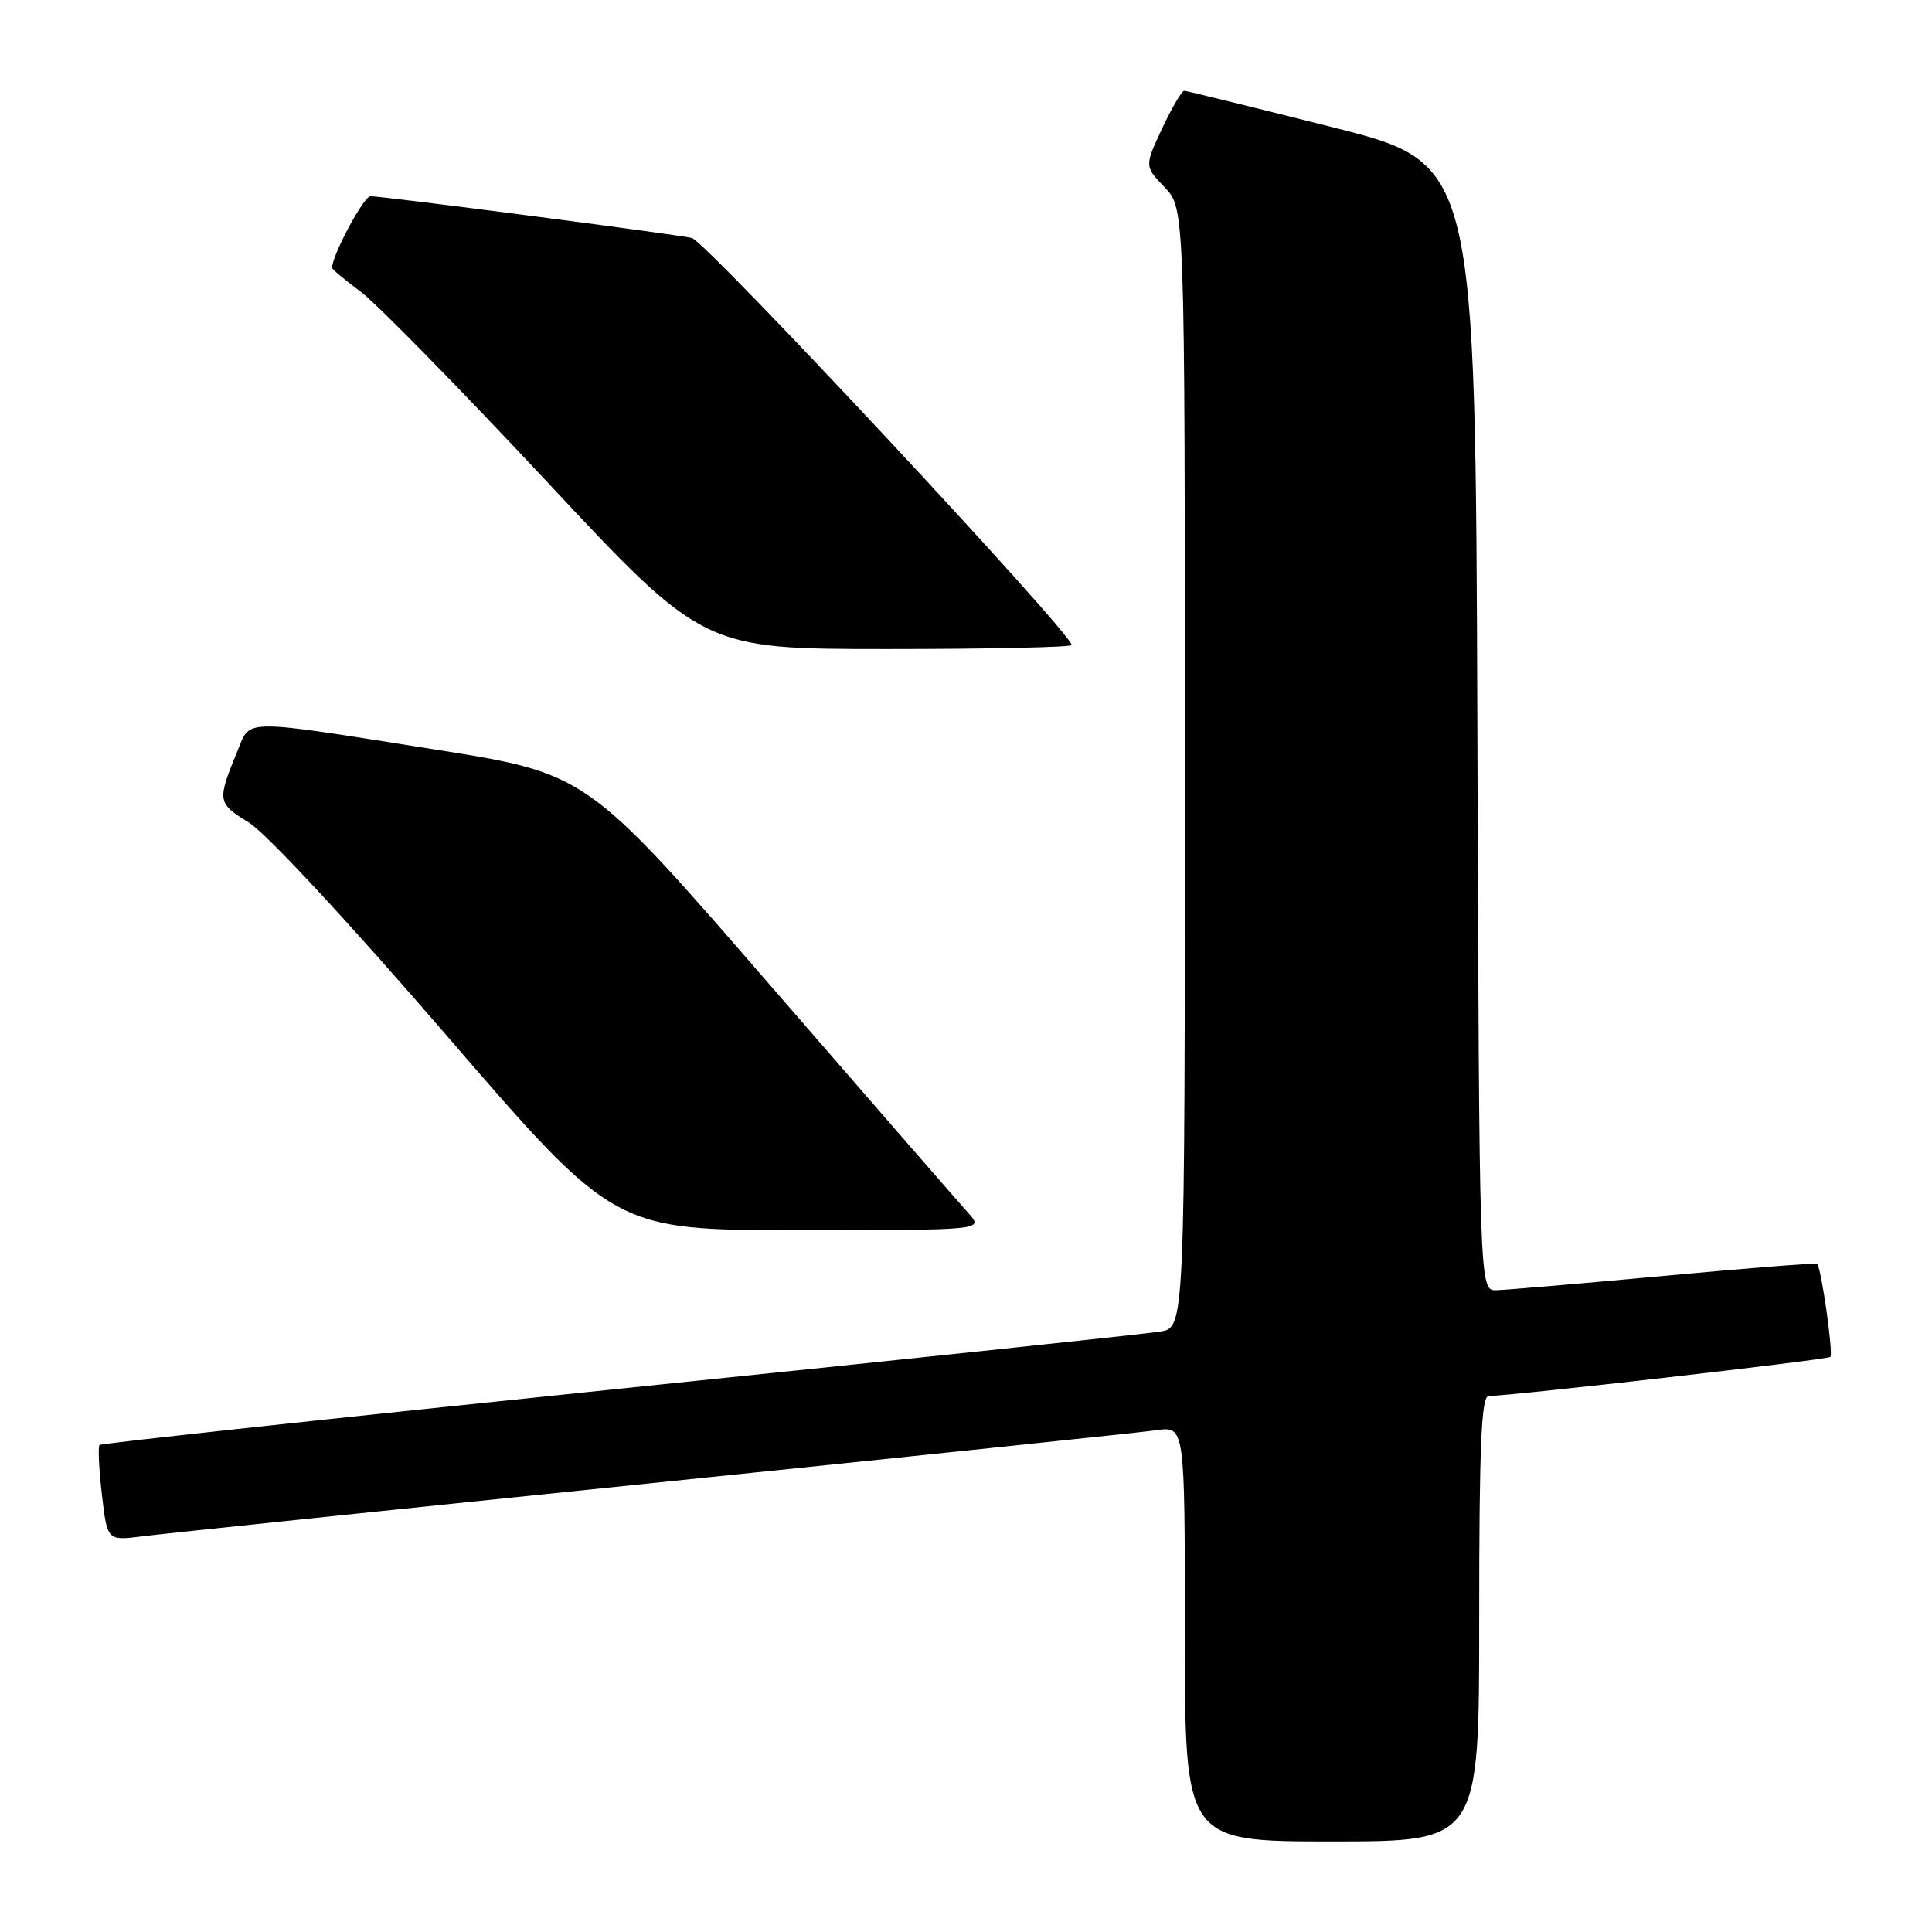 <?xml version="1.0" encoding="UTF-8" standalone="no"?>
<!DOCTYPE svg PUBLIC "-//W3C//DTD SVG 1.1//EN" "http://www.w3.org/Graphics/SVG/1.1/DTD/svg11.dtd" >
<svg xmlns="http://www.w3.org/2000/svg" xmlns:xlink="http://www.w3.org/1999/xlink" version="1.1" viewBox="0 0 256 256">
 <g >
 <path fill="currentColor"
d=" M 196.00 214.50 C 196.00 191.58 196.28 185.00 197.25 184.98 C 200.51 184.94 242.16 180.17 242.53 179.80 C 242.95 179.38 241.33 167.98 240.78 167.47 C 240.63 167.32 231.50 168.04 220.50 169.06 C 209.50 170.08 199.49 170.93 198.26 170.96 C 196.01 171.00 196.01 171.00 195.76 96.31 C 195.50 21.62 195.50 21.62 176.50 16.84 C 166.05 14.21 157.24 12.04 156.92 12.03 C 156.60 12.01 155.29 14.26 153.99 17.01 C 151.65 22.02 151.65 22.02 154.32 24.82 C 157.00 27.61 157.00 27.61 157.00 101.76 C 157.00 175.91 157.00 175.91 153.75 176.44 C 151.96 176.74 119.70 180.15 82.05 184.02 C 44.40 187.90 13.42 191.25 13.19 191.47 C 12.97 191.70 13.11 194.64 13.50 198.02 C 14.21 204.16 14.21 204.16 18.86 203.57 C 21.41 203.24 51.85 200.07 86.50 196.51 C 121.15 192.95 151.19 189.80 153.25 189.51 C 157.00 188.98 157.00 188.98 157.00 216.49 C 157.00 244.00 157.00 244.00 176.50 244.00 C 196.00 244.00 196.00 244.00 196.00 214.50 Z  M 128.32 160.75 C 127.20 159.51 115.36 145.90 102.01 130.50 C 77.73 102.50 77.73 102.50 57.62 99.31 C 32.07 95.26 33.20 95.26 31.57 99.25 C 28.72 106.20 28.75 106.37 32.99 109.00 C 35.29 110.42 46.39 122.38 59.20 137.23 C 81.42 163.00 81.42 163.00 105.88 163.00 C 130.35 163.00 130.35 163.00 128.32 160.75 Z  M 142.00 85.47 C 142.00 83.90 93.50 31.93 91.67 31.53 C 89.08 30.98 50.75 26.00 49.09 26.00 C 48.19 26.00 44.00 33.83 44.00 35.50 C 44.00 35.68 45.71 37.10 47.80 38.66 C 49.89 40.22 60.96 51.51 72.40 63.75 C 93.19 86.00 93.19 86.00 117.60 86.00 C 131.02 86.00 142.00 85.76 142.00 85.47 Z "/>
</g>
</svg>
